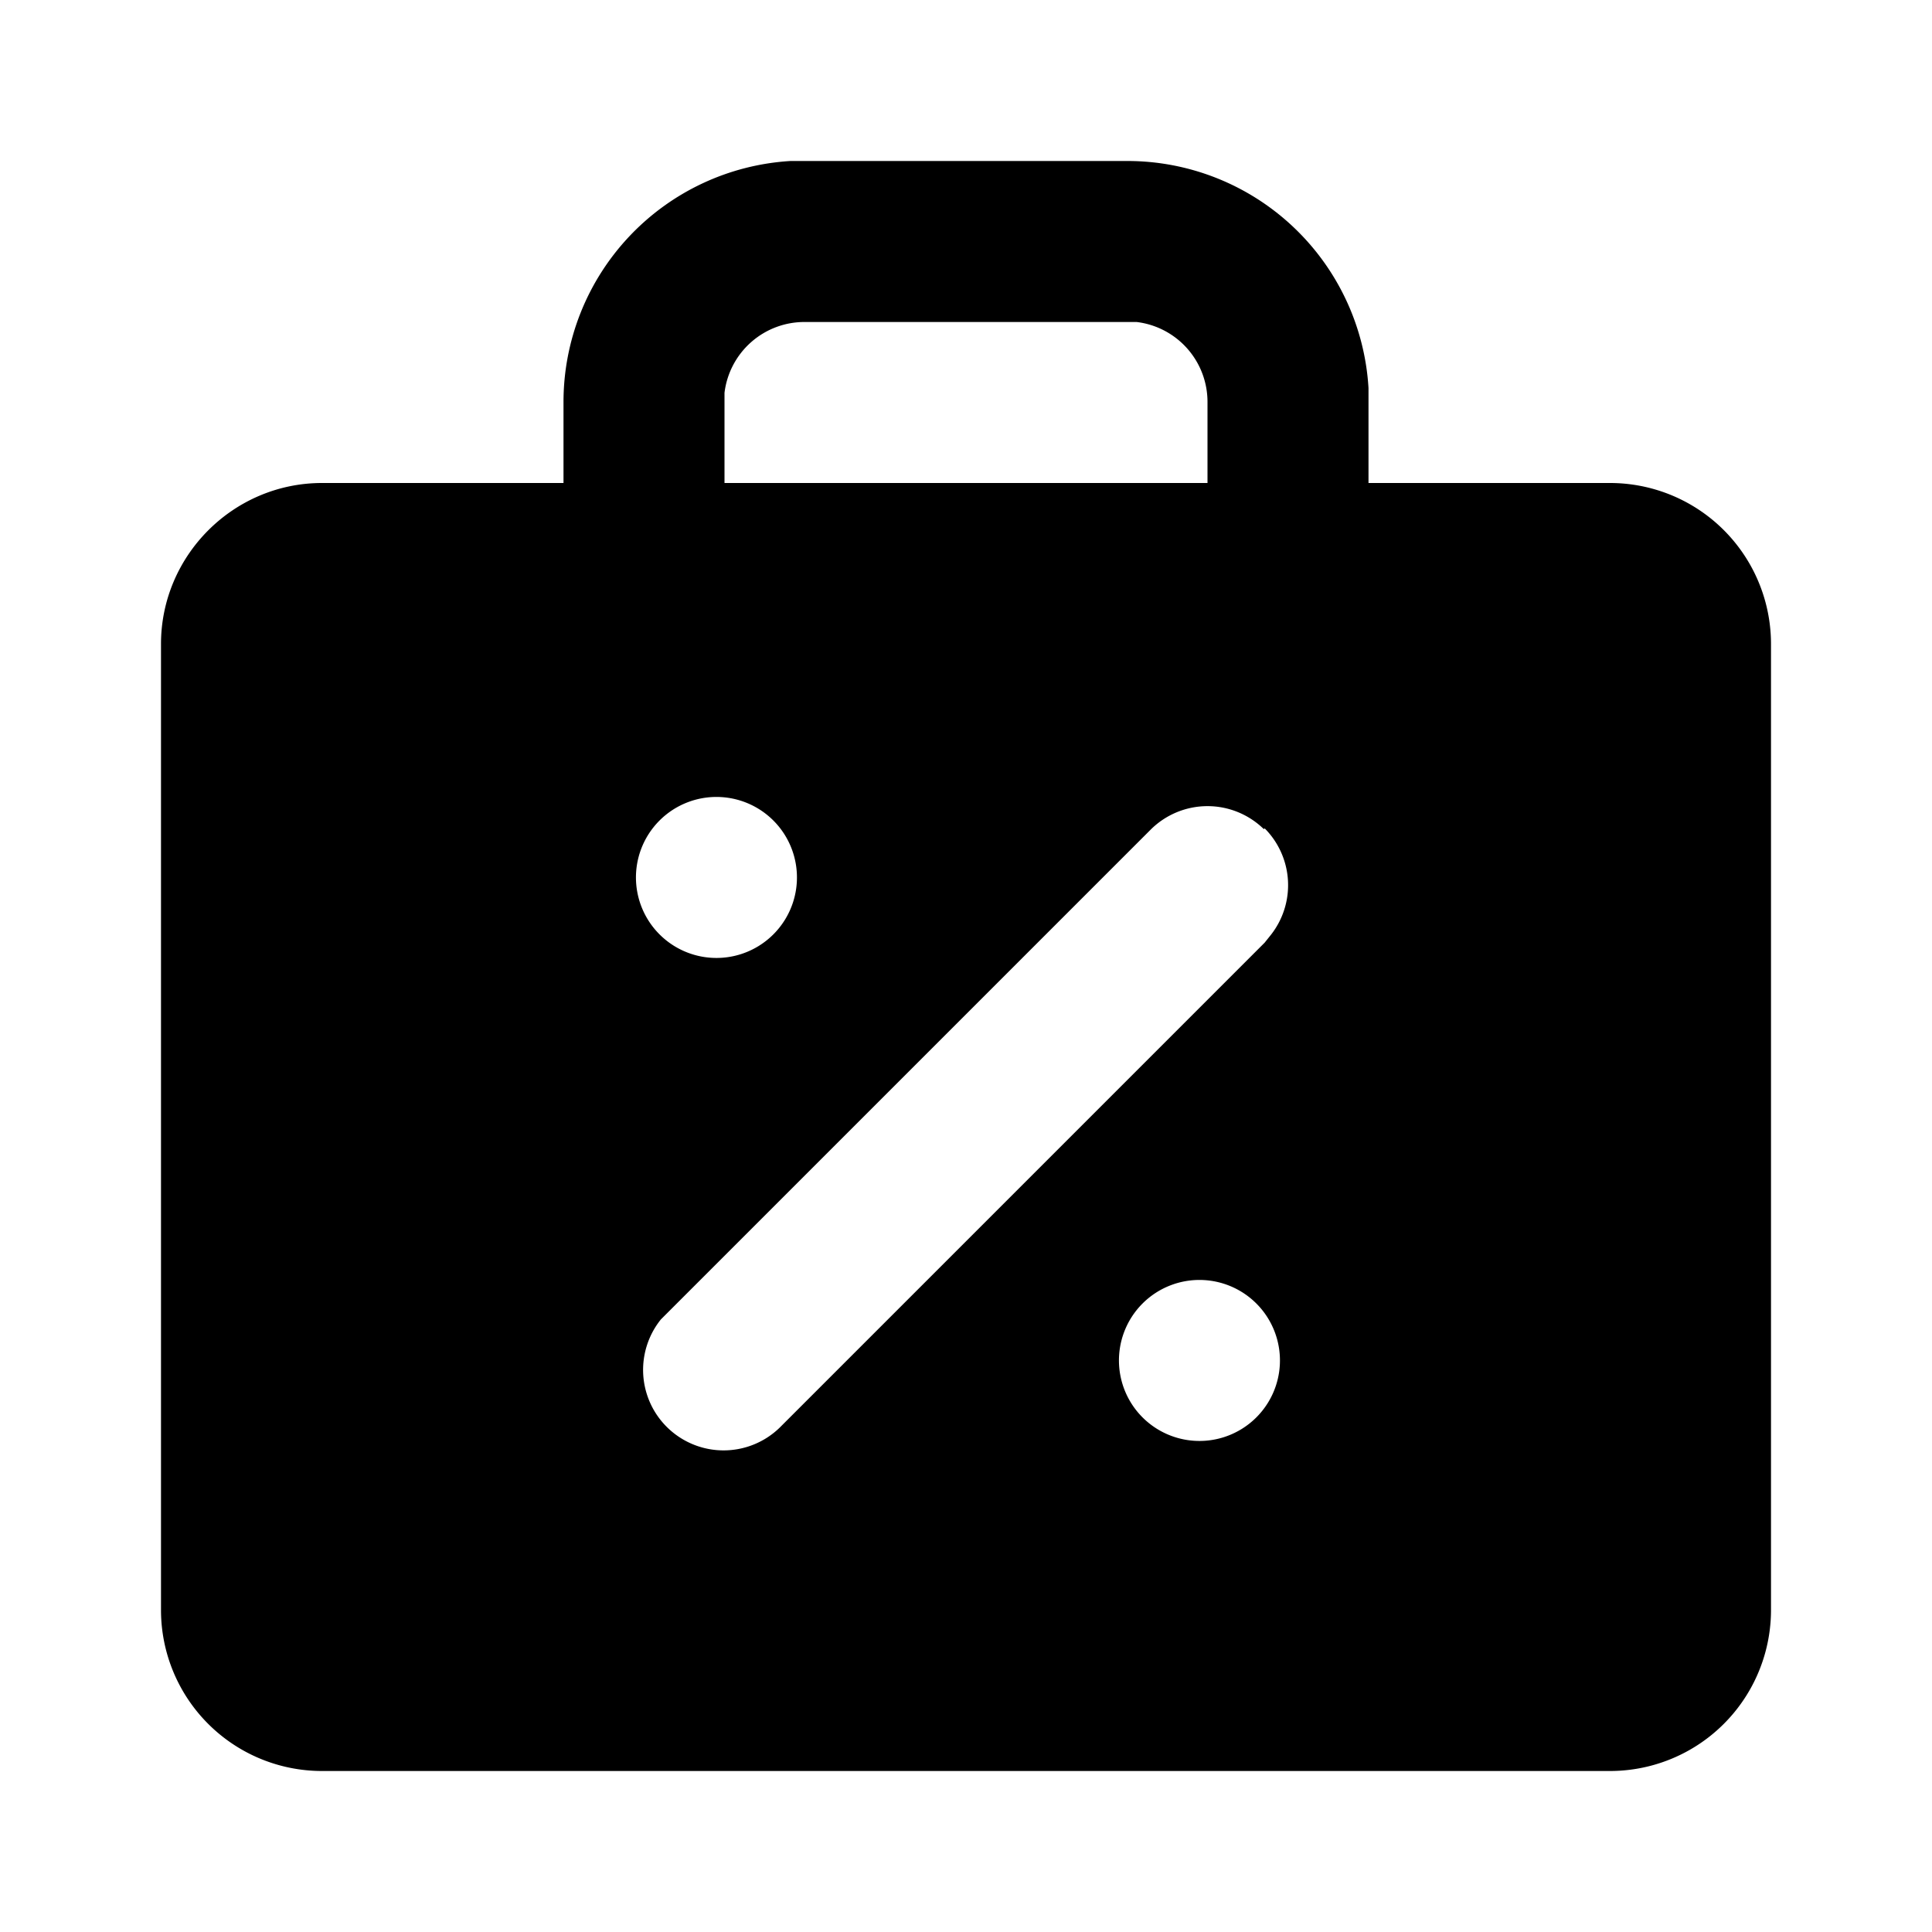 <svg xmlns="http://www.w3.org/2000/svg" viewBox="0 0 24 24">
  <path d="M14 2a3 3 0 0 1 3 2.82V6h3a2 2 0 0 1 2 2v12a2 2 0 0 1-2 2H4a2 2 0 0 1-2-2V8c0-1.1.9-2 2-2h3V5a3 3 0 0 1 2.82-3H14zm1.7 14.3a1 1 0 1 0-1.4 1.4 1 1 0 0 0 1.4-1.4zm0-6a1 1 0 0 0-1.4 0l-6 6-.09.09a1 1 0 0 0 1.5 1.32l6-6 .08-.1a1 1 0 0 0-.08-1.32zm-6 0a1 1 0 1 0-1.4 1.4 1 1 0 0 0 1.4-1.4zM14 4h-4a1 1 0 0 0-1 .88V6h6V5a1 1 0 0 0-.88-1H14z"/>
</svg>
